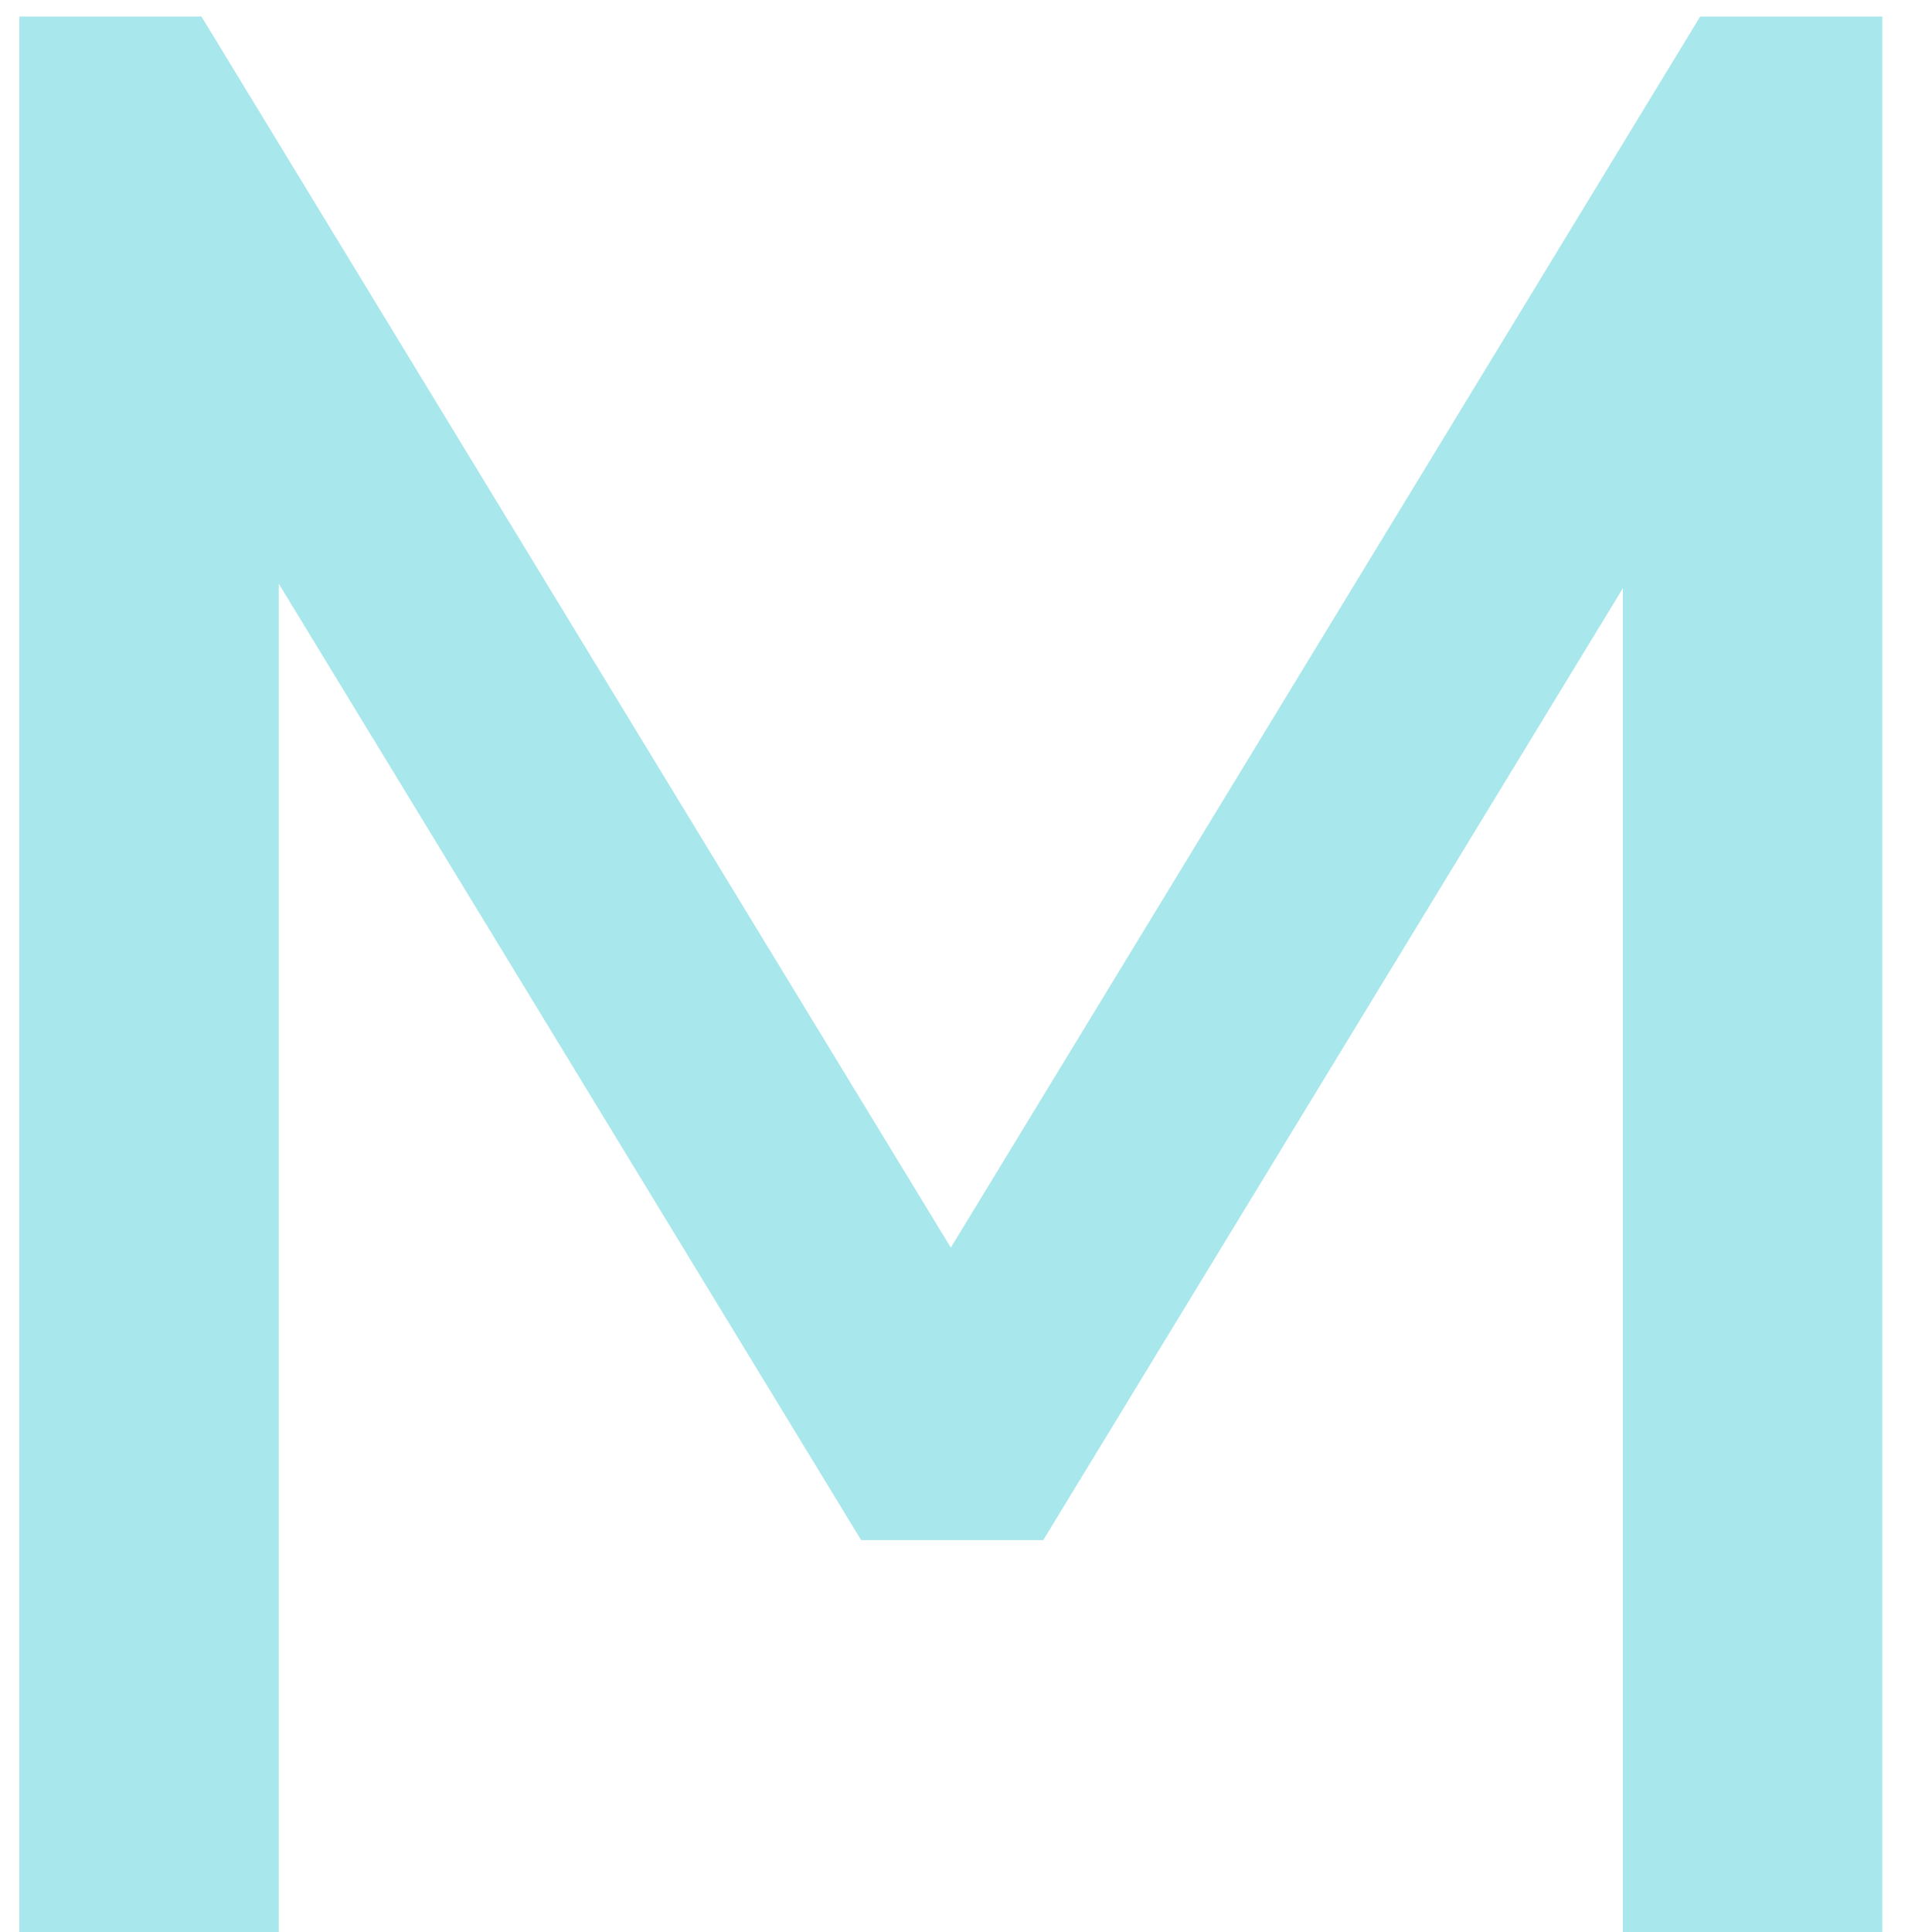 <svg width="28" height="28" viewBox="0 0 28 28" fill="none" xmlns="http://www.w3.org/2000/svg">
<path d="M0.28 28V0.24H2.92L14.68 19.56H12.88L24.64 0.24H27.28V28H23.52V6.84L24.4 7.08L15.12 22.32H12.48L3.2 7.08L4.04 6.84V28H0.28Z" fill="#A8E8EC"/>
</svg>
